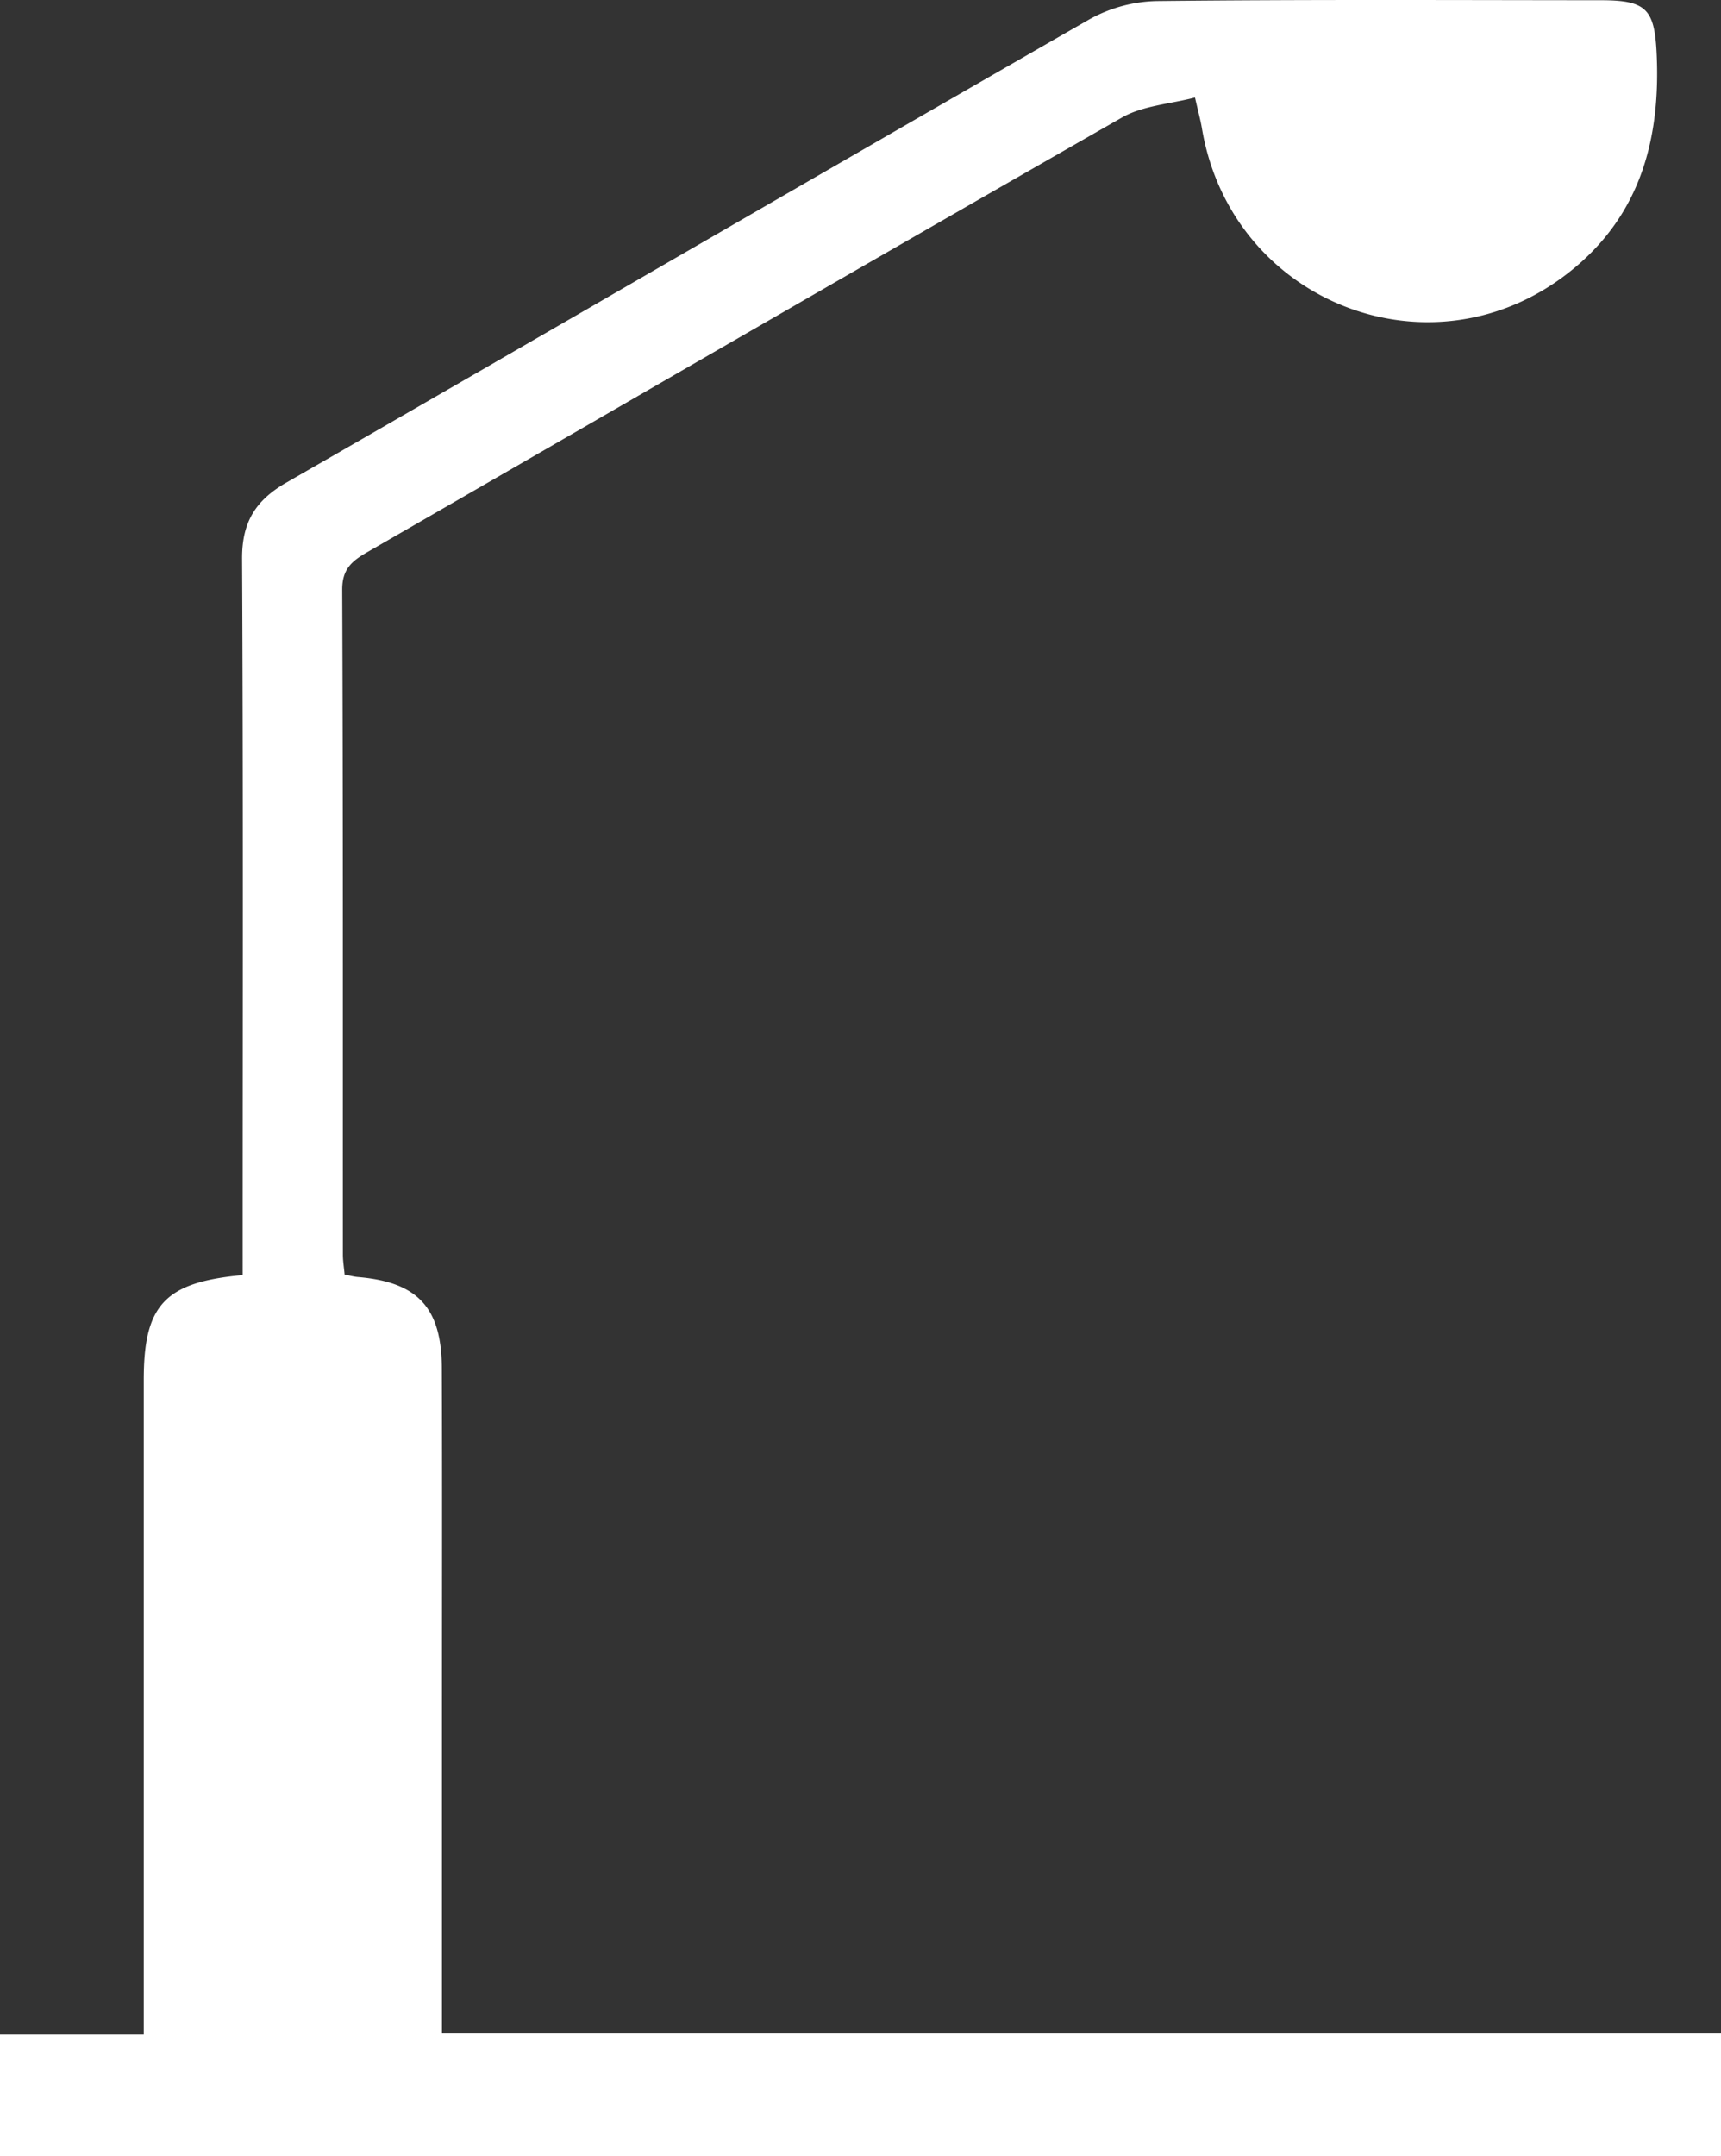 <svg xmlns="http://www.w3.org/2000/svg" viewBox="0 0 790.13 989.65"><rect x="0" y="0" width="790.13" height="989.65" fill="#333333" stroke="none"/><defs><style>.cls-1{fill:#fff;}</style></defs><g id="Layer_2" data-name="Layer 2"><g id="Layer_1-2" data-name="Layer 1"><path class="cls-1" d="M0,989.65V933.82H66v-18q0-141.24,0-282.48c0-34.36,9.59-44.85,45.41-48.09V567.74c0-103.73.27-207.46-.27-311.18-.09-16.71,6-26.82,20.35-35.07C254.44,150.84,377,79.5,500.05,8.94A66.65,66.65,0,0,1,531.19.48c68-.75,135.93-.41,203.9-.37,21.21,0,24.67,4.3,25.55,25.74,1.61,39.41-8.24,74-40.41,99.24-63.46,49.81-155.1,13.58-168.44-66.34-.57-3.43-1.51-6.8-3.16-14C537,47.78,524.59,48.49,515,54,399.24,120.12,284,187,168.47,253.52c-6.91,4-11.4,7.69-11.36,17.15.43,101.71.26,203.43.31,305.15,0,2.94.5,5.89.8,9.19,2.39.45,4.27,1,6.19,1.14,27.31,2.29,38.33,14,38.44,41.76.19,52.36.06,104.73.06,157.1V933H790.13v56.65Z"/></g></g></svg>